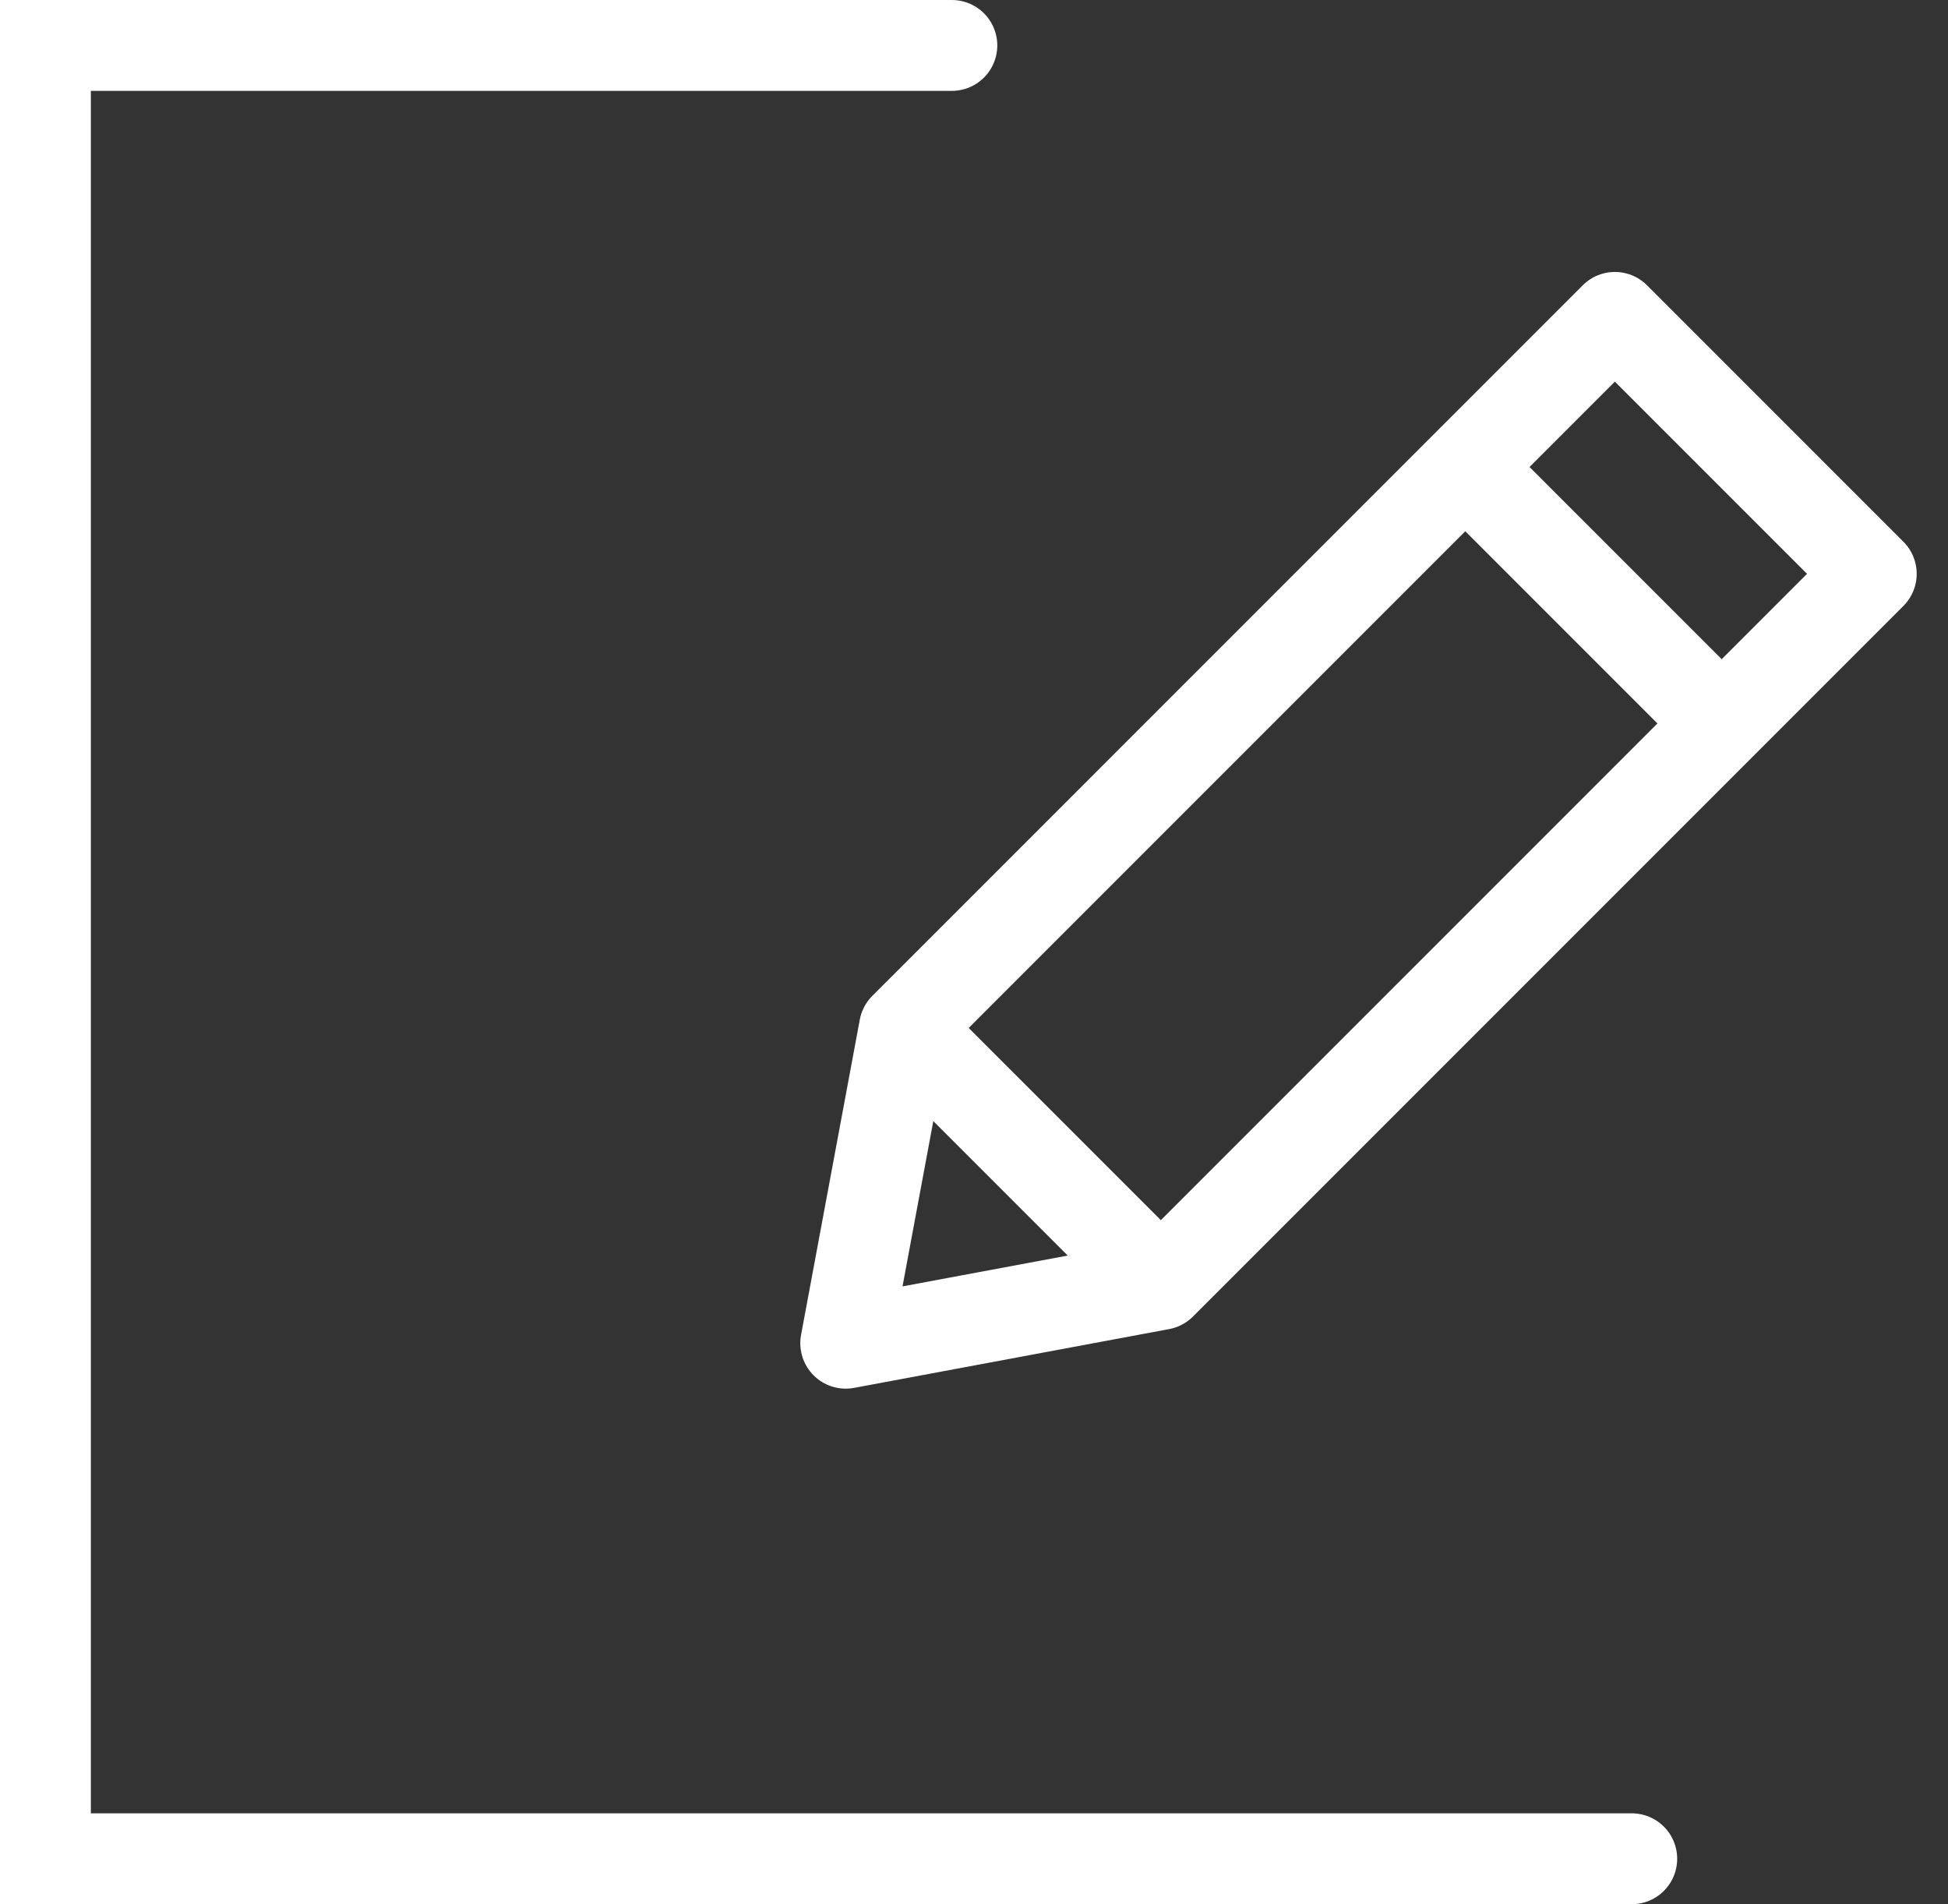 <svg xmlns="http://www.w3.org/2000/svg" width="25.729" height="25.145" viewBox="0 0 25.729 25.145">
  <rect x="0" y="0" width="25.729" height="25.145" fill="#333333" stroke="none"/>
  <g id="Frame_7" data-name="Frame 7" transform="translate(0.6 0.6)">
    <g id="Edit" transform="translate(0 0)">
      <path id="Vector_14" data-name="Vector 14" d="M4.789,3.492,2.394,0,0,3.492m4.789,0H0m4.789,0V13.968M0,3.492V13.968m0,0v2.794H4.789V13.968M0,13.968H4.789" transform="translate(12.263 18.83) rotate(-135)" fill="none" stroke="#fff" stroke-linecap="round" stroke-linejoin="round" stroke-width="1.2"/>
      <path id="Rectangle_770" data-name="Rectangle 770" d="M20.952,23.945H0V0H11.972" fill="none" stroke="#fff" stroke-linecap="round" stroke-width="1.2"/>
    </g>
  </g>
</svg>
